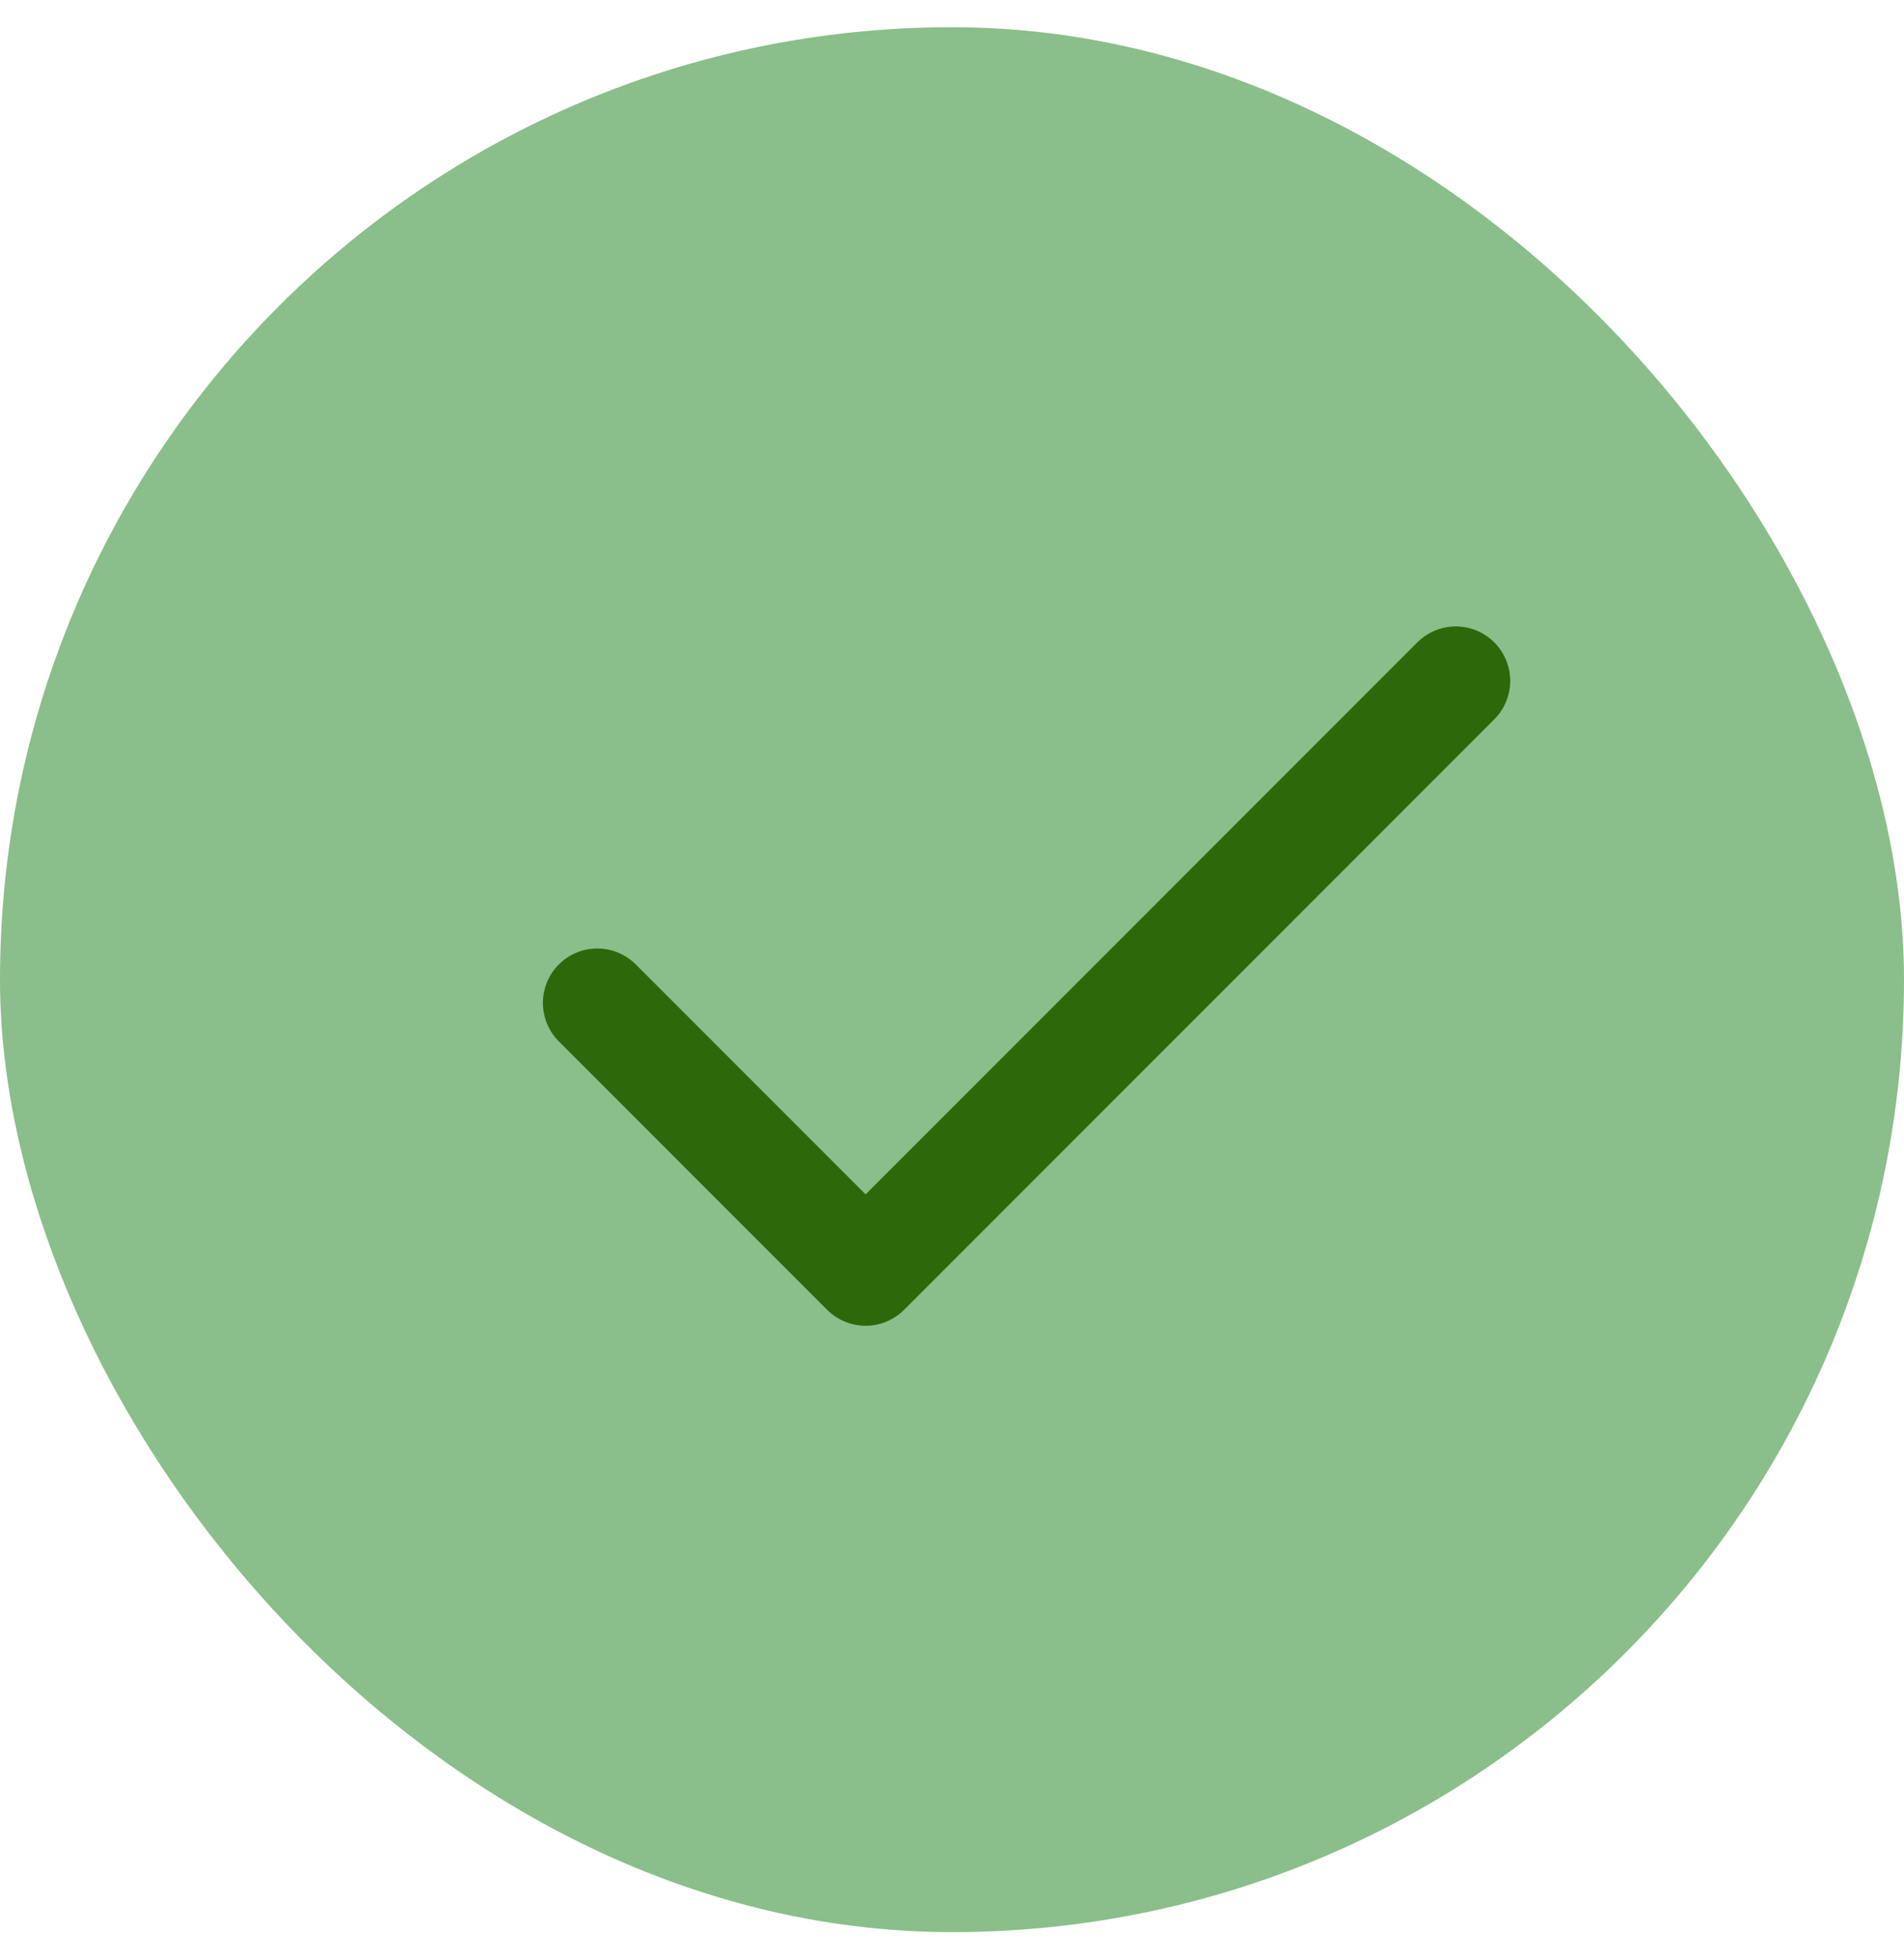 <svg width="35" height="36" viewBox="0 0 35 36" fill="none" xmlns="http://www.w3.org/2000/svg">
<rect y="0.5" width="35" height="35" rx="17.5" fill="#8ABE8A"/>
<path d="M26.761 12.51L15.912 23.359L10.98 18.427" stroke="#2C690B" stroke-width="2" stroke-linecap="round" stroke-linejoin="round"/>
</svg>
